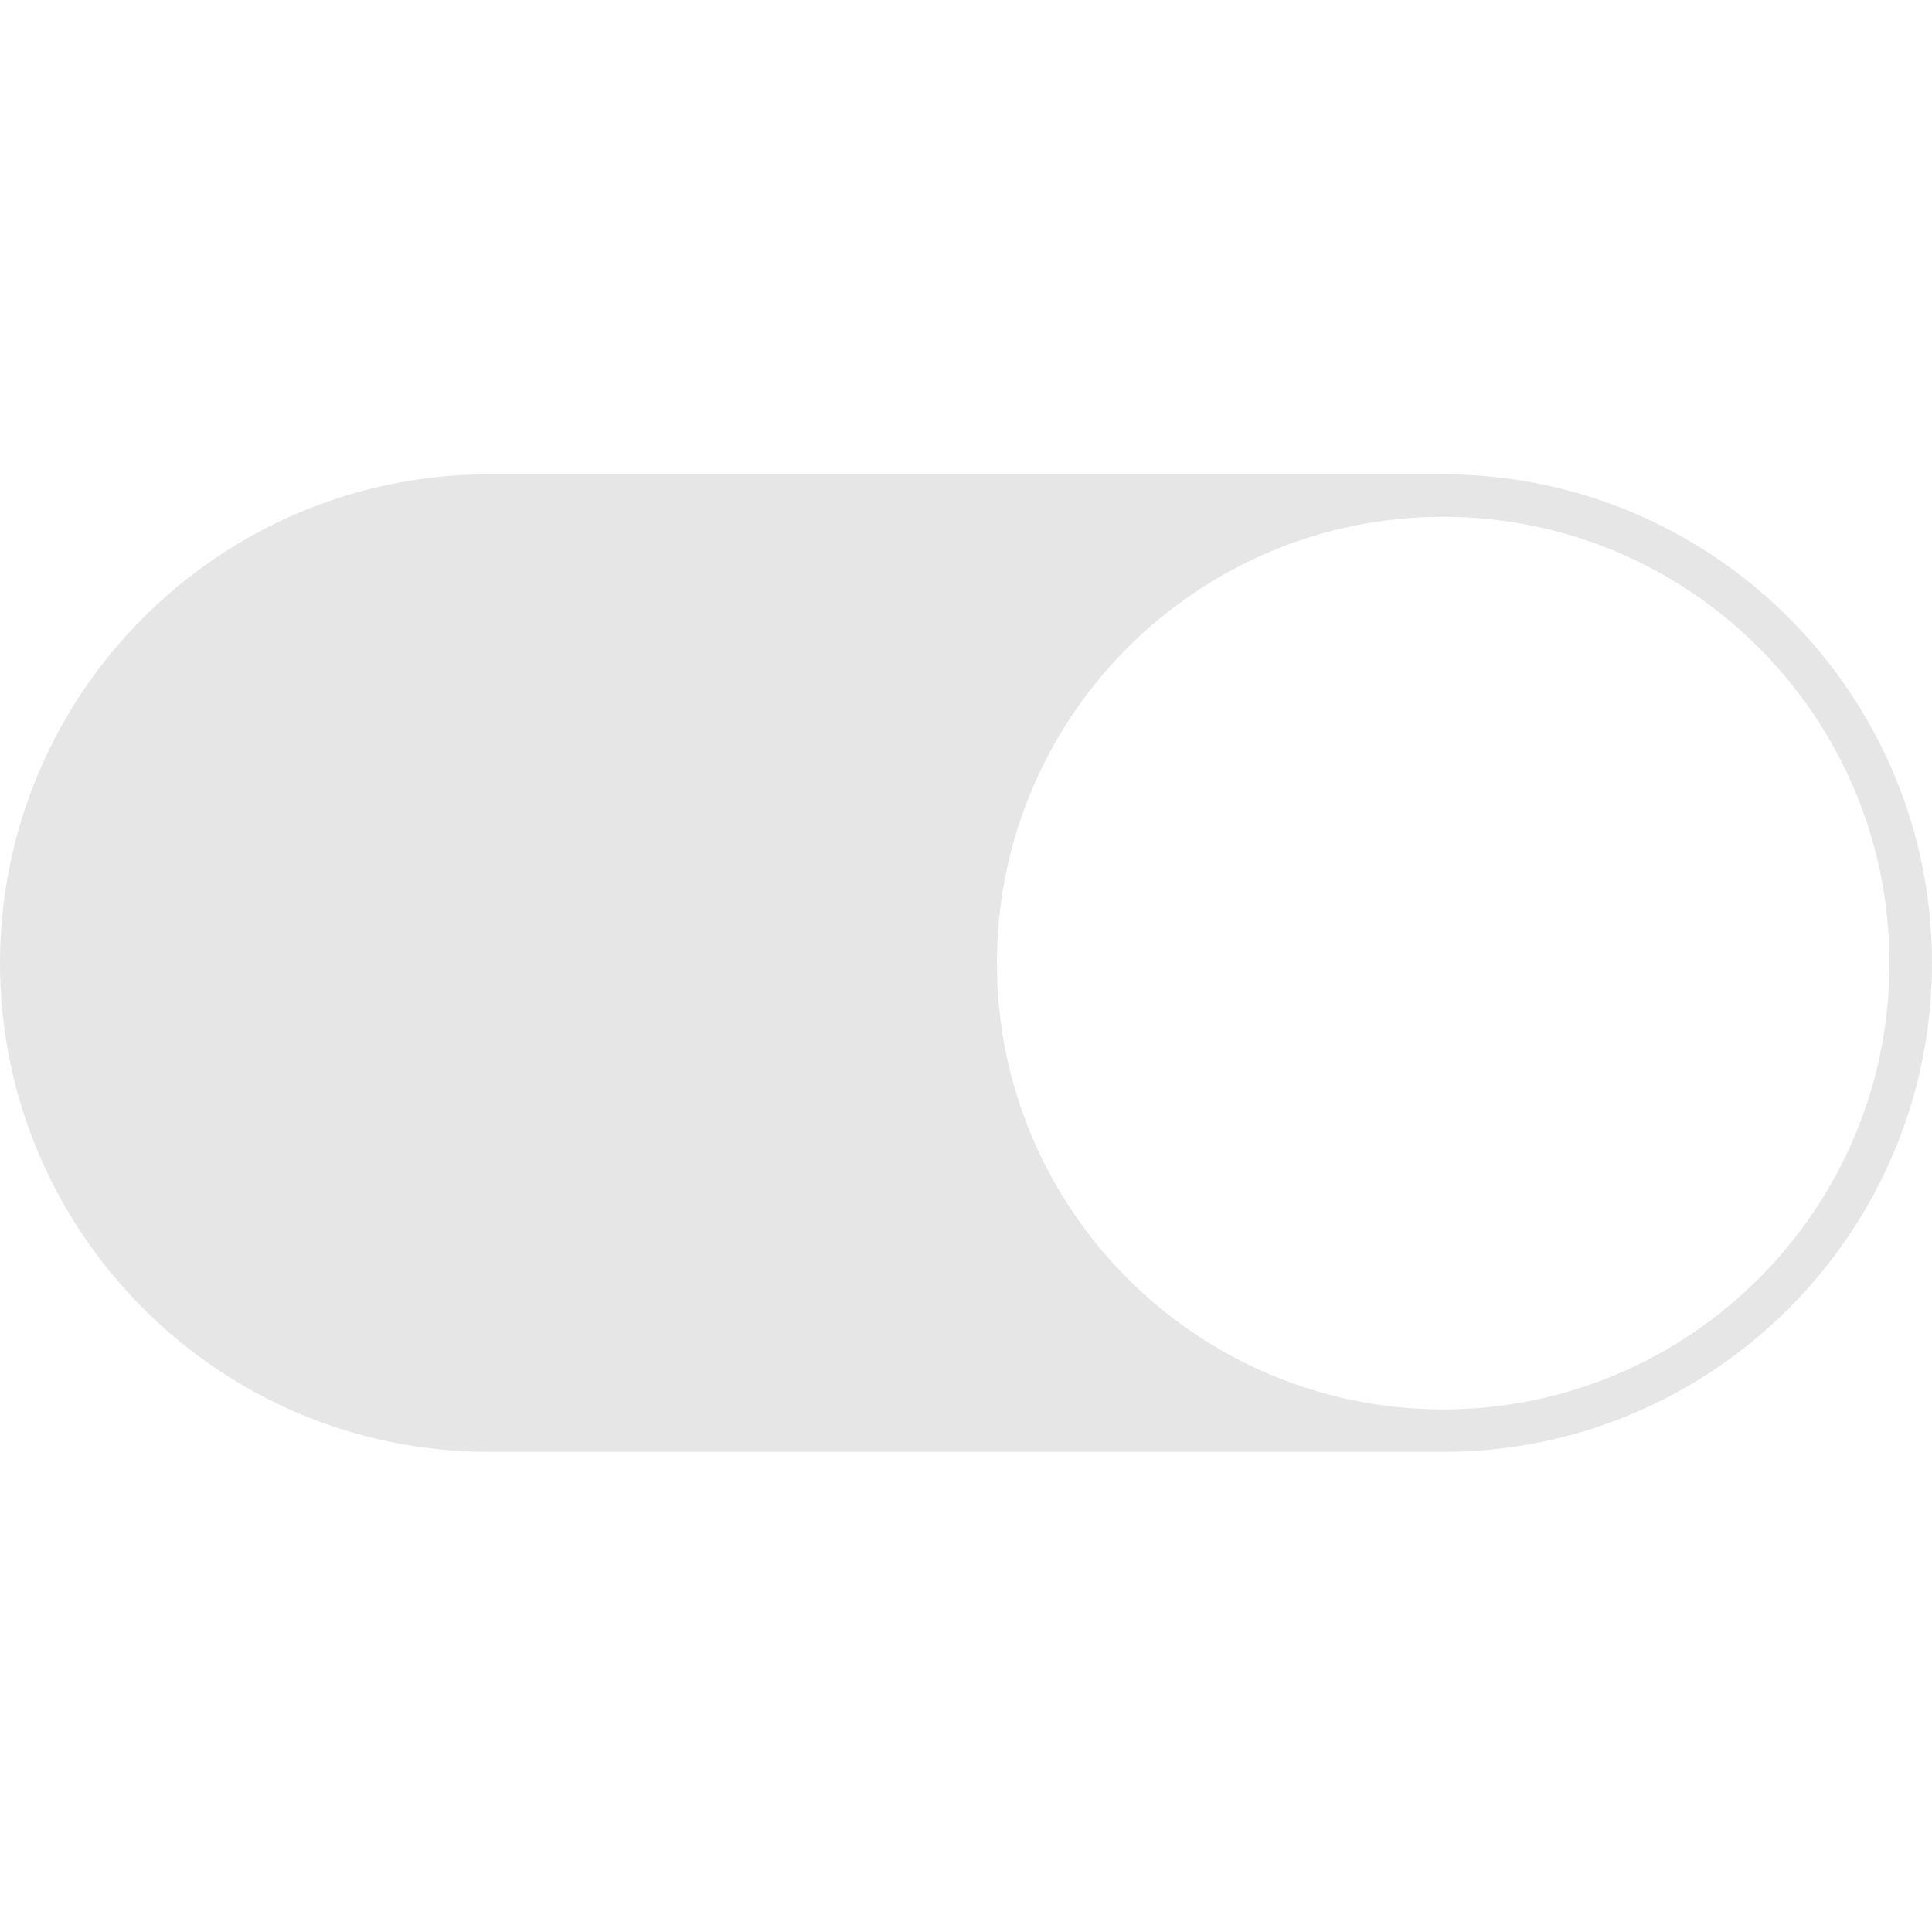 <svg t="1684805368694" class="icon" viewBox="0 0 1024 1024" version="1.1" xmlns="http://www.w3.org/2000/svg" p-id="1711"
     width="64" height="64">
    <path d="M764.928 251.392H259.072C116.224 251.392 0 367.616 0 510.464c0 142.848 116.224 259.072 259.072 259.072h505.856c142.848 0 259.072-116.224 259.072-259.072 0-142.848-116.224-259.072-259.072-259.072z m0 495.616c-130.56 0-236.544-105.984-236.544-236.544s105.984-236.544 236.544-236.544 236.544 105.984 236.544 236.544-105.984 236.544-236.544 236.544z"
          fill="#e6e6e6" p-id="1712"></path>
</svg>

